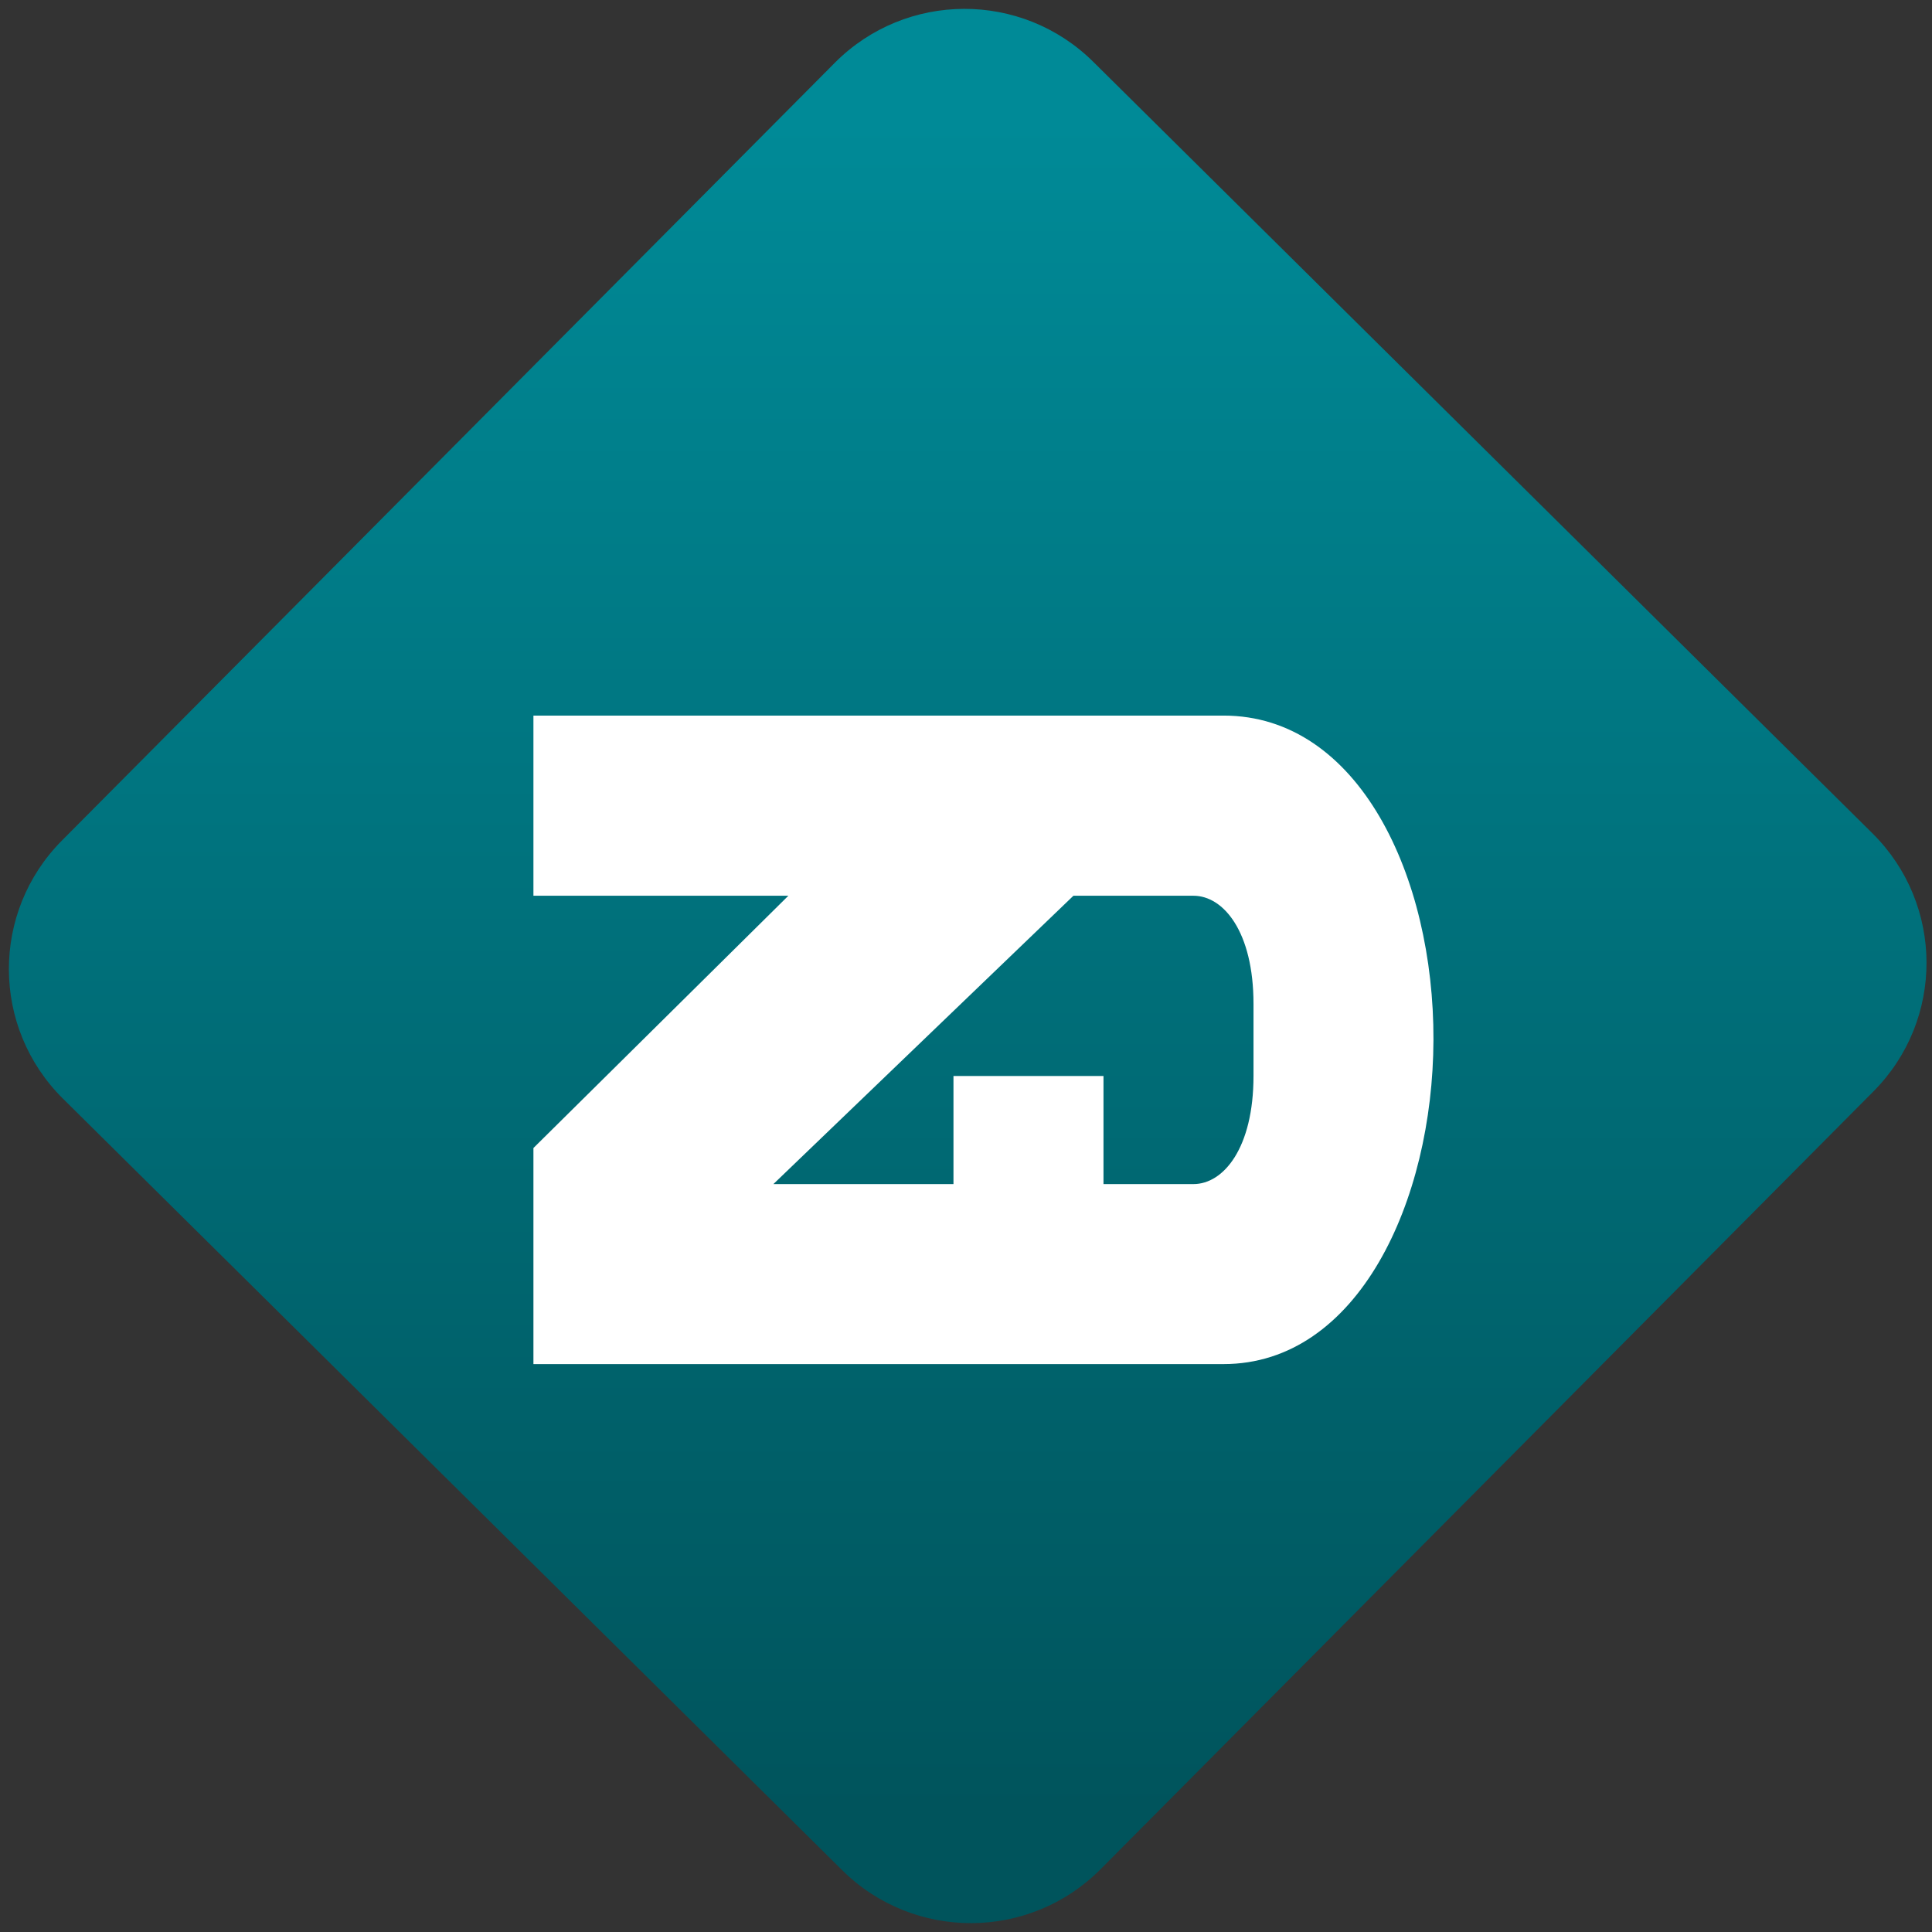 <svg width="64" height="64" viewBox="0 0 64 64" version="1.1"><rect x="0" y="0" width="64" height="64" fill="#333333" stroke="none"/><defs><linearGradient id="linear-pattern-0" gradientUnits="userSpaceOnUse" x1="0" y1="0" x2="0" y2="1" gradientTransform="matrix(60, 0, 0, 56, 0, 4)"><stop offset="0" stop-color="#008a97" stop-opacity="1"/><stop offset="1" stop-color="#00545c" stop-opacity="1"/></linearGradient></defs><path fill="url(#linear-pattern-0)" fill-opacity="1" d="M 36.219 2.051 L 62.027 27.605 C 64.402 29.957 64.418 33.785 62.059 36.156 L 36.461 61.918 C 34.105 64.289 30.27 64.305 27.895 61.949 L 2.086 36.395 C -0.289 34.043 -0.305 30.215 2.051 27.844 L 27.652 2.082 C 30.008 -0.289 33.844 -0.305 36.219 2.051 Z M 36.219 2.051 " /><g transform="matrix(1.008,0,0,1.003,16.221,16.077)"><path fill-rule="nonzero" fill="rgb(100%, 100%, 100%)" fill-opacity="1" d="M 1.438 7.605 L 1.438 13.555 L 9.816 13.555 L 1.438 21.887 L 1.438 29.023 L 24.117 29.023 C 28.531 29.023 31 23.648 31.016 18.316 C 31.035 12.938 28.57 7.605 24.117 7.605 Z M 19.184 13.555 L 23.129 13.555 C 24.117 13.555 25.102 14.746 25.102 17.125 L 25.102 19.508 C 25.102 21.887 24.117 23.078 23.129 23.078 L 20.172 23.078 L 20.172 19.508 L 15.242 19.508 L 15.242 23.078 L 9.324 23.078 Z M 19.184 13.555 "/></g></svg>
